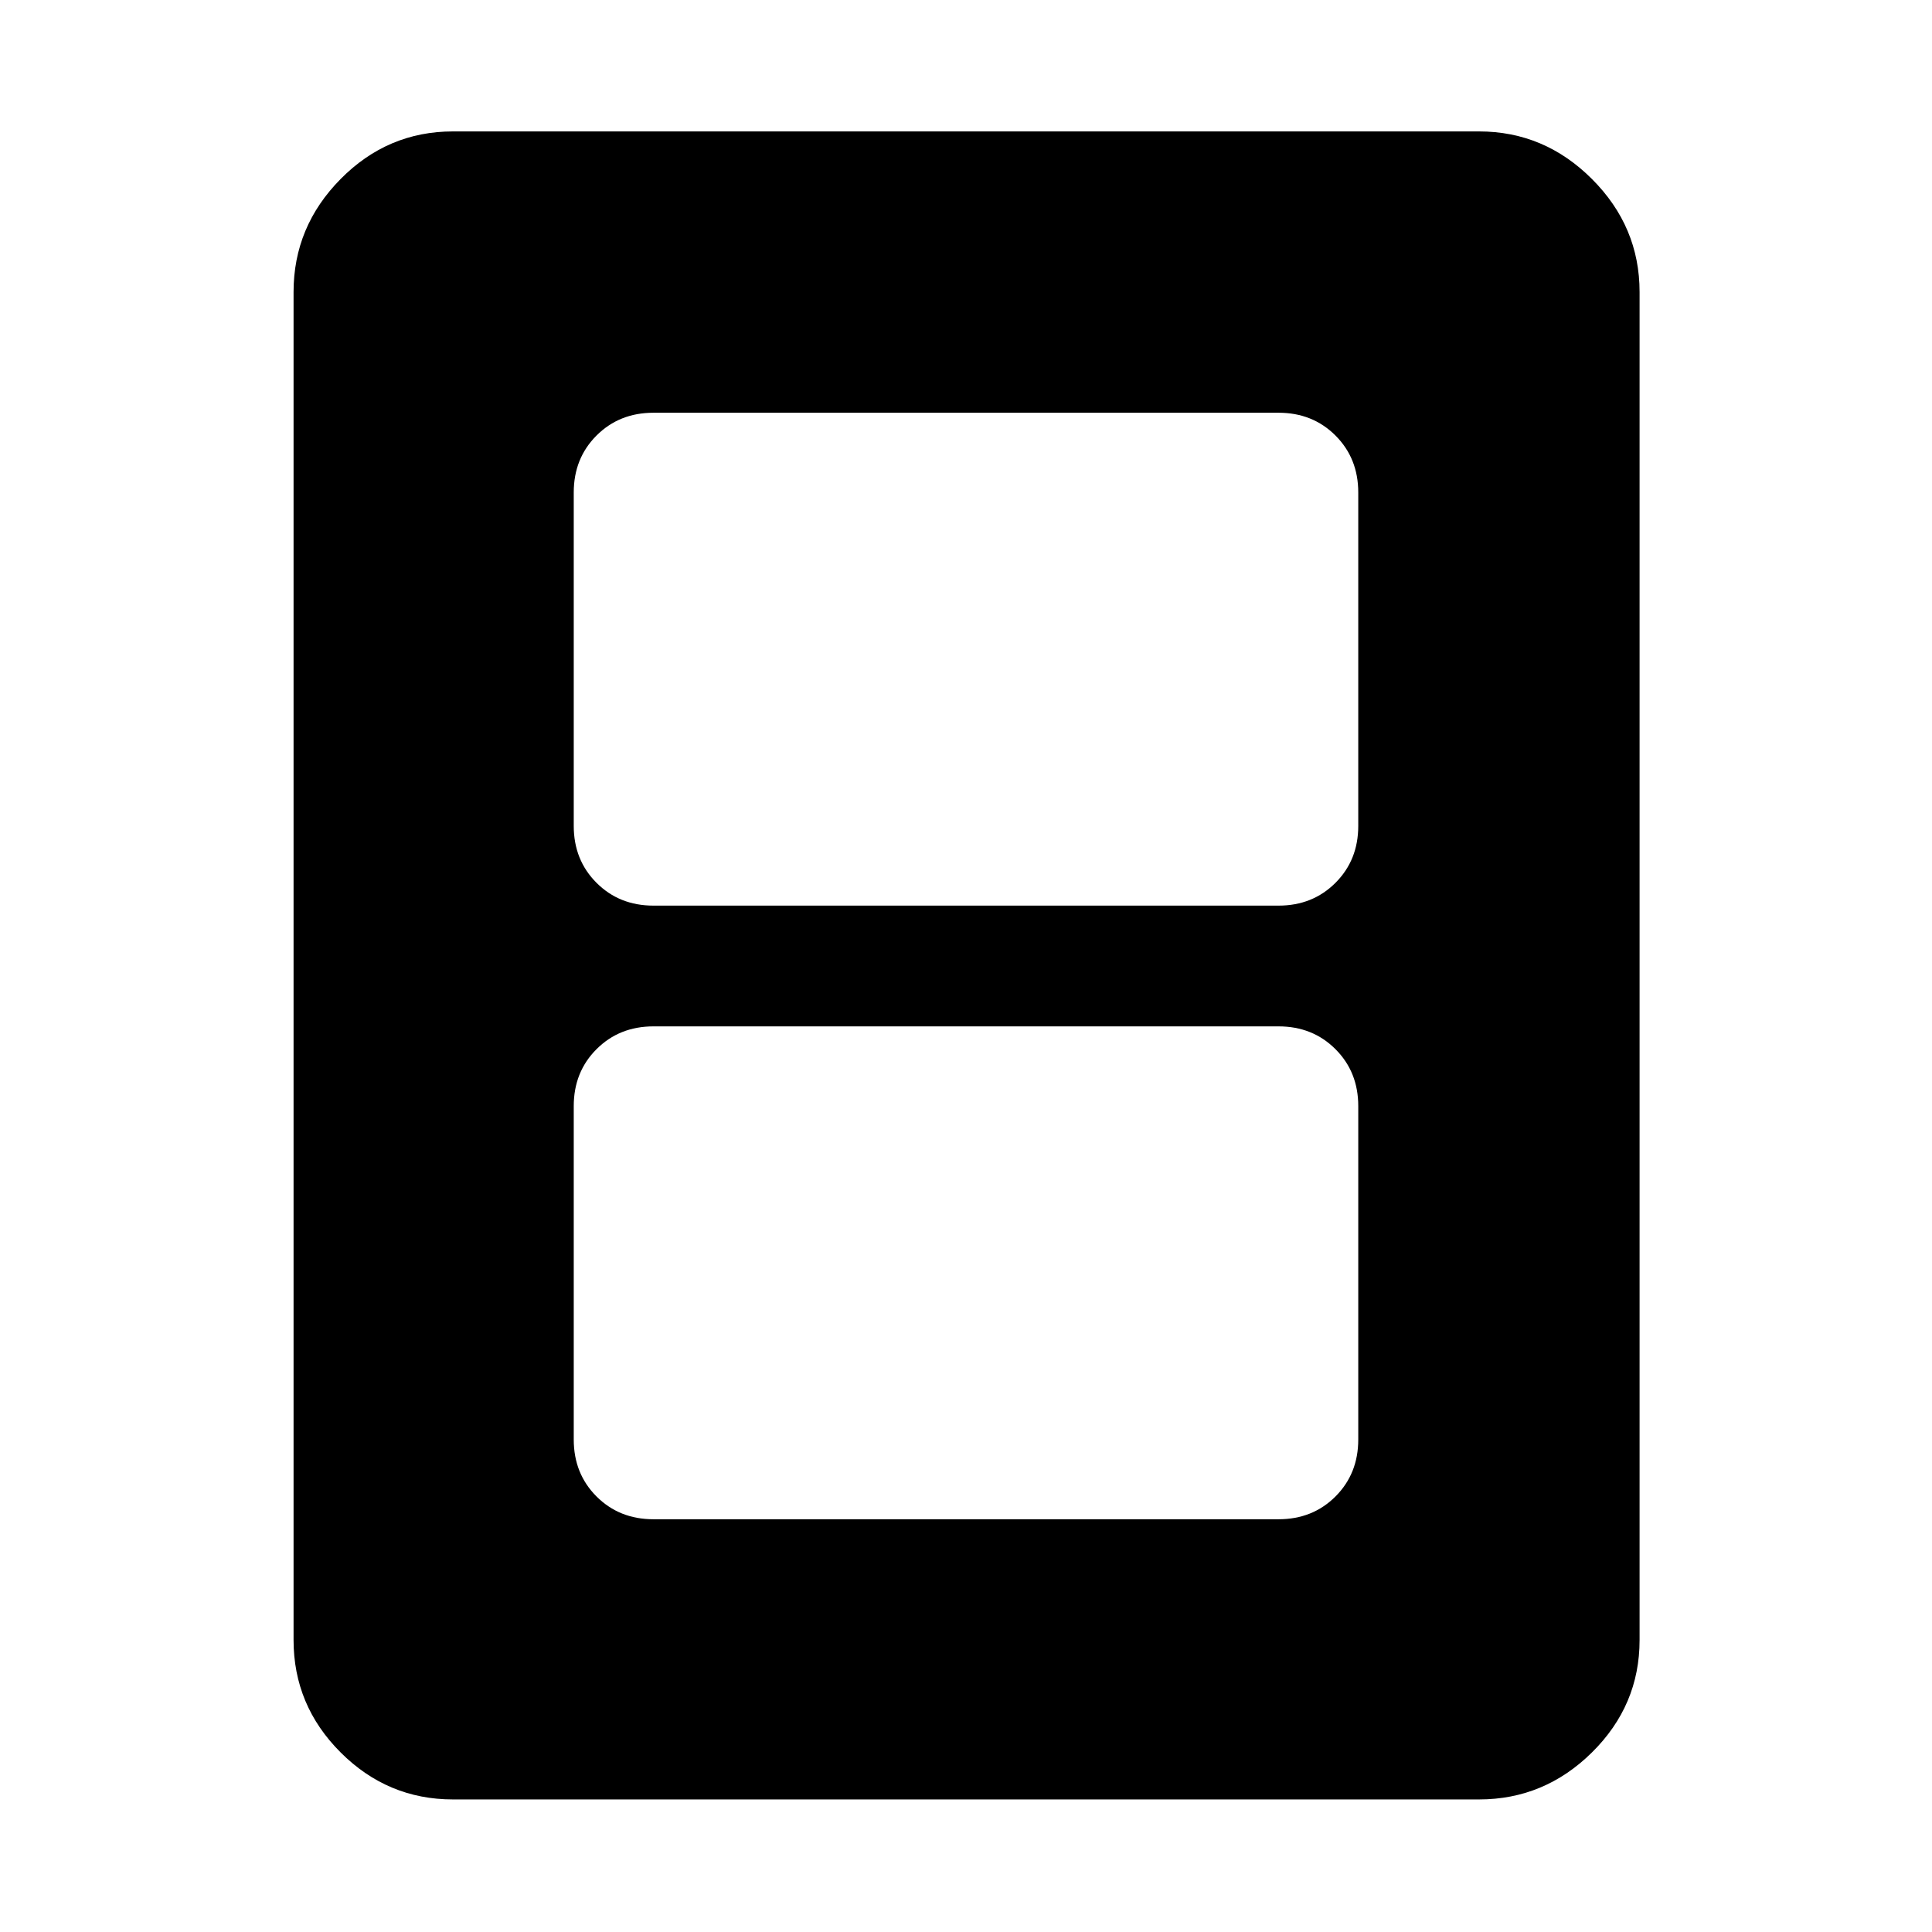 <svg xmlns="http://www.w3.org/2000/svg" height="48" viewBox="0 -960 960 960" width="48"><path d="M324.7-205.09h310.6q16.96 0 28.29-11.32 11.32-11.33 11.32-28.29v-165.69q0-16.96-11.32-28.28Q652.26-450 635.3-450H324.7q-16.96 0-28.29 11.33-11.32 11.32-11.32 28.28v165.69q0 16.96 11.32 28.29 11.33 11.32 28.29 11.32Zm0-304.91h310.6q16.96 0 28.29-11.33 11.32-11.32 11.32-28.28V-715.3q0-16.96-11.32-28.29-11.33-11.32-28.29-11.32H324.7q-16.96 0-28.29 11.32-11.32 11.33-11.32 28.29v165.69q0 16.96 11.32 28.28Q307.74-510 324.7-510ZM225.09-65.87q-32.48 0-55.85-23.37-23.37-23.37-23.37-55.85v-669.82q0-32.48 23.37-56.13 23.37-23.66 55.85-23.66h509.82q32.48 0 56.13 23.66 23.66 23.65 23.66 56.13v669.82q0 32.48-23.66 55.85-23.65 23.37-56.13 23.37H225.09Z"/></svg>